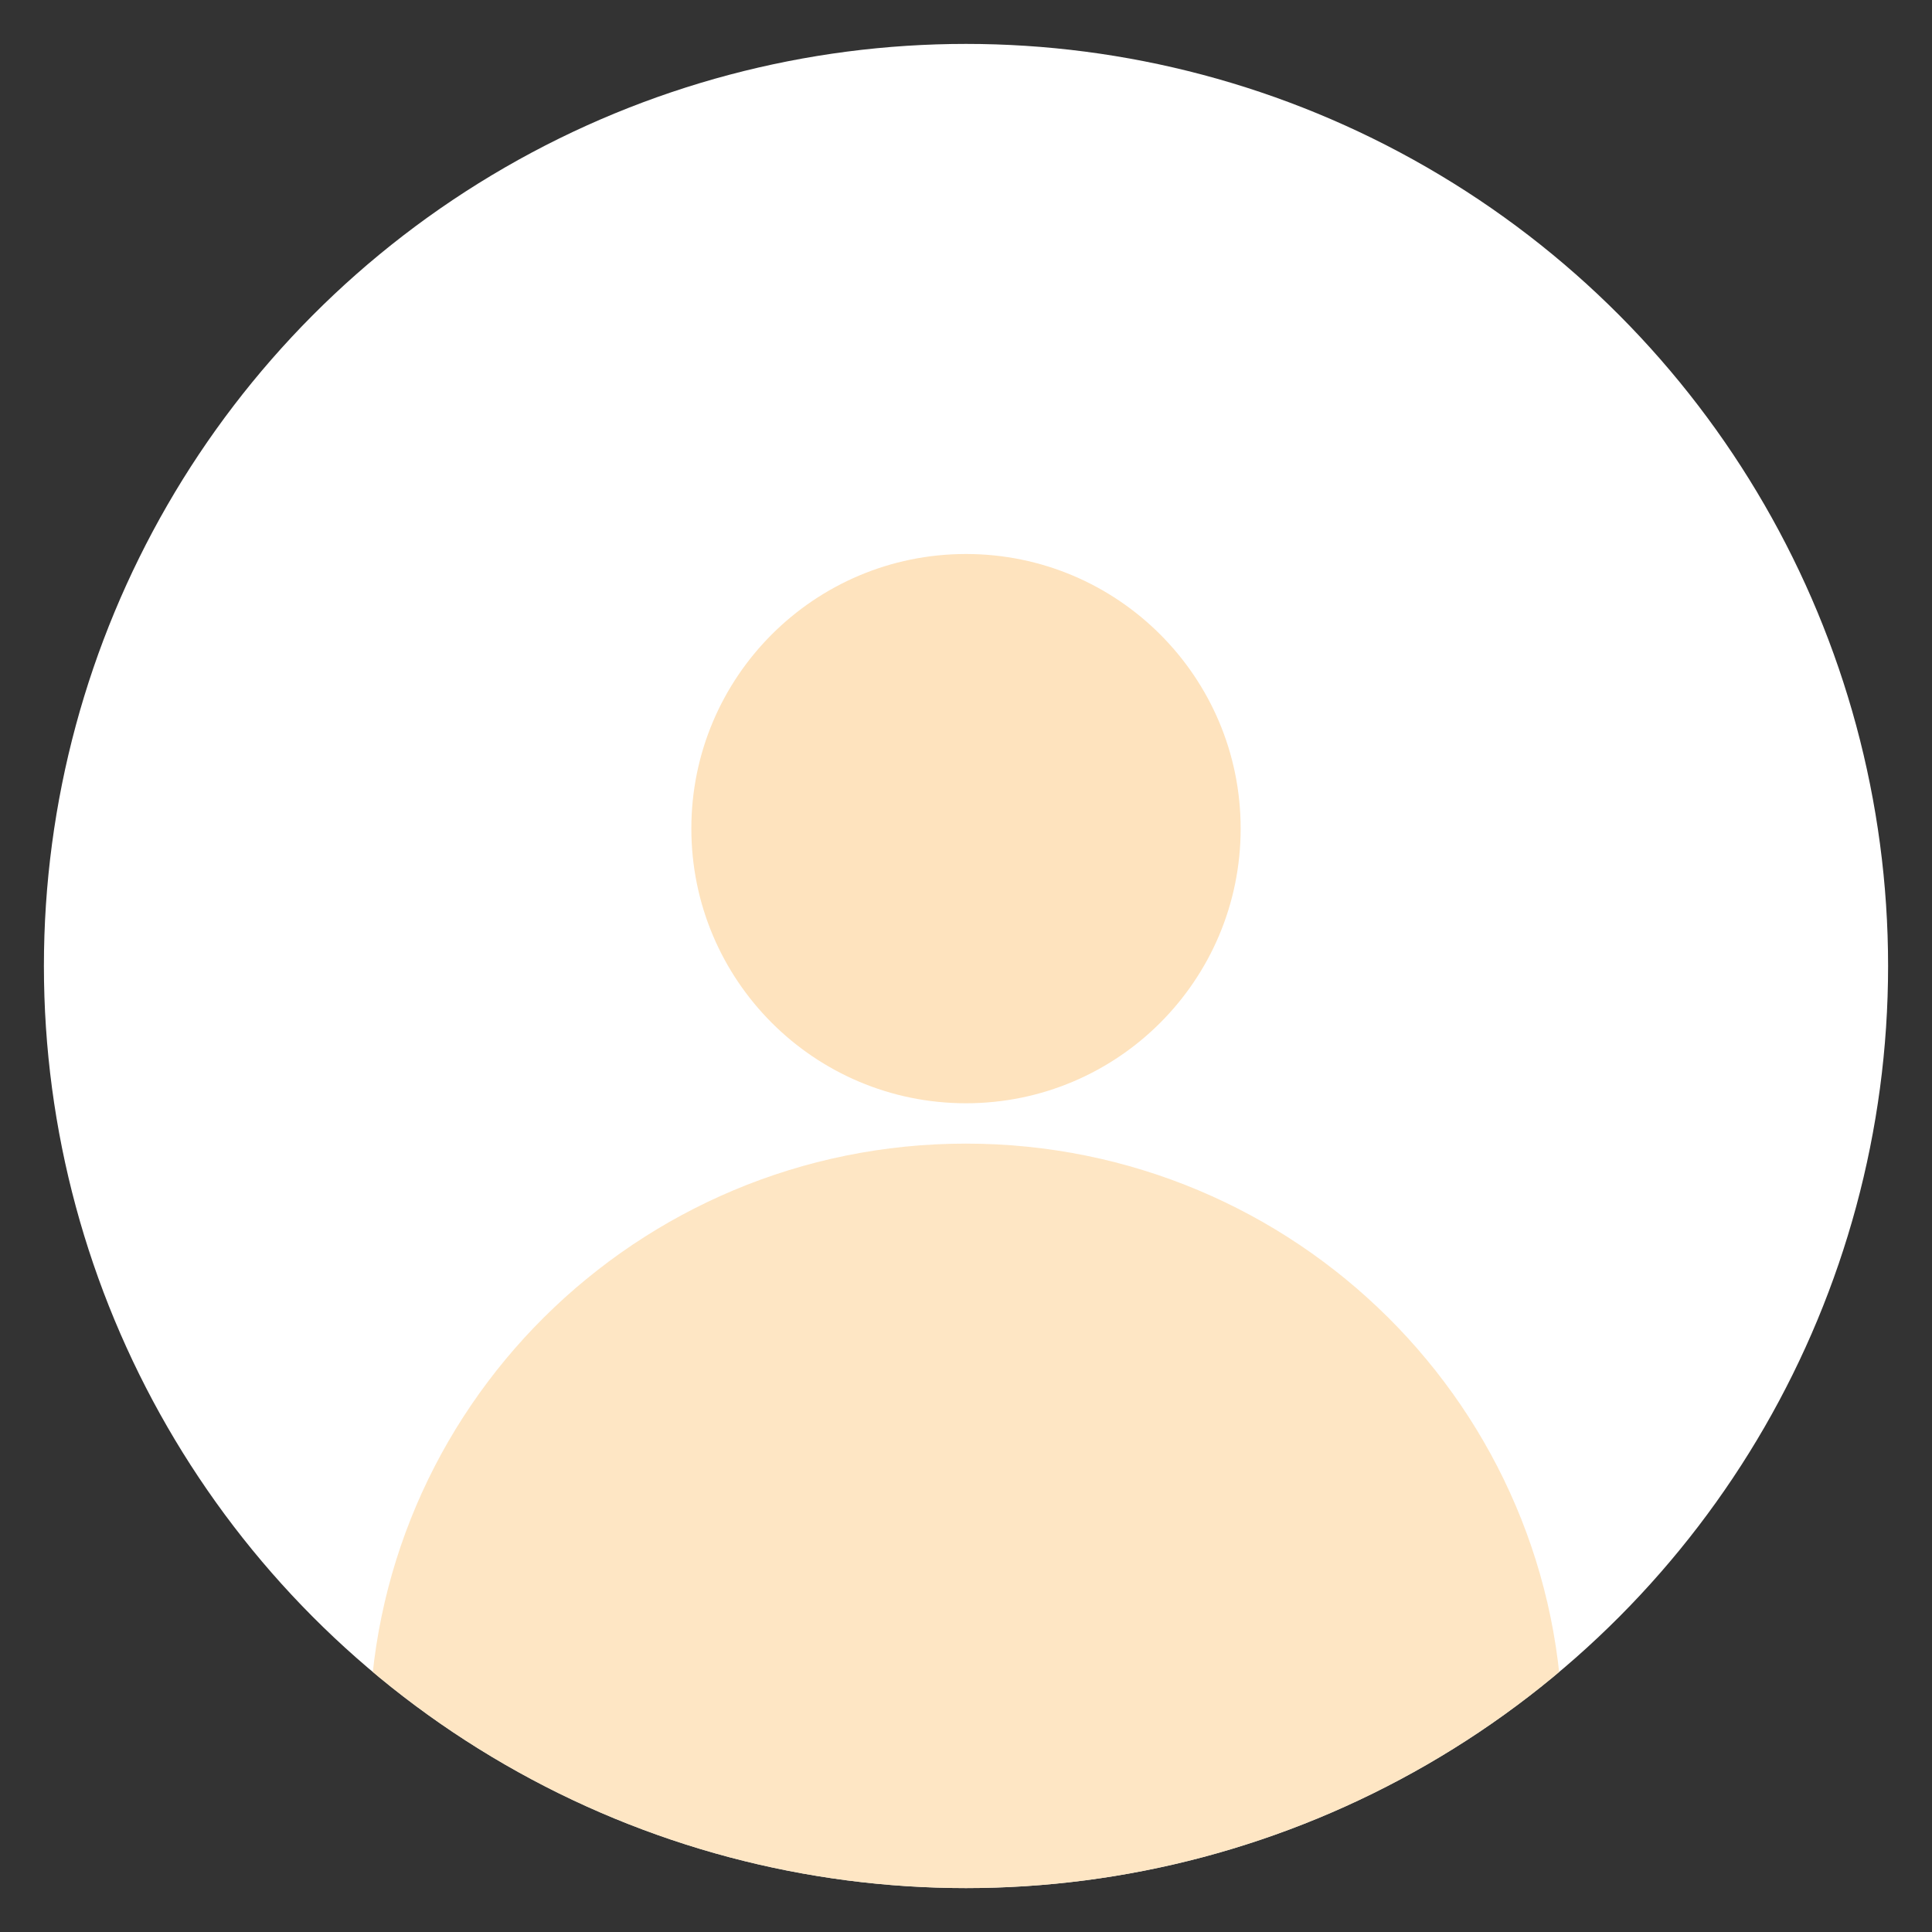 <?xml version="1.0" encoding="utf-8"?>
<!-- Generator: Adobe Illustrator 17.0.0, SVG Export Plug-In . SVG Version: 6.00 Build 0)  -->
<!DOCTYPE svg PUBLIC "-//W3C//DTD SVG 1.1//EN" "http://www.w3.org/Graphics/SVG/1.1/DTD/svg11.dtd">
<svg version="1.1" id="图层_1" xmlns="http://www.w3.org/2000/svg" xmlns:xlink="http://www.w3.org/1999/xlink" x="0px" y="0px"
	 width="44px" height="44px" viewBox="0 0 44 44" enable-background="new 0 0 44 44" xml:space="preserve">
<rect x="0" y="0" width="44" height="44" fill="#333333" stroke="none"/>
<circle fill="#FFFFFF" cx="22" cy="22" r="21"/>
<g>
	<defs>
		<circle id="SVGID_1_" cx="22" cy="22" r="21"/>
	</defs>
	<clipPath id="SVGID_2_">
		<use xlink:href="#SVGID_1_"  overflow="visible"/>
	</clipPath>
	<g clip-path="url(#SVGID_2_)">
		<path fill="#FEE3BE" d="M28.255,18.87c0,3.456-2.801,6.256-6.255,6.256c-3.455,0-6.255-2.8-6.255-6.256
			c0-3.452,2.8-6.253,6.255-6.253C25.454,12.617,28.255,15.418,28.255,18.87z"/>
		<path opacity="0.9" fill="#FEE3BE" d="M35.588,39.547c0,7.458-6.084,8.207-13.589,8.207c-7.504,0-13.588-0.749-13.588-8.207
			c0-7.457,6.084-13.502,13.588-13.502C29.505,26.045,35.588,32.09,35.588,39.547z"/>
	</g>
</g>
</svg>
